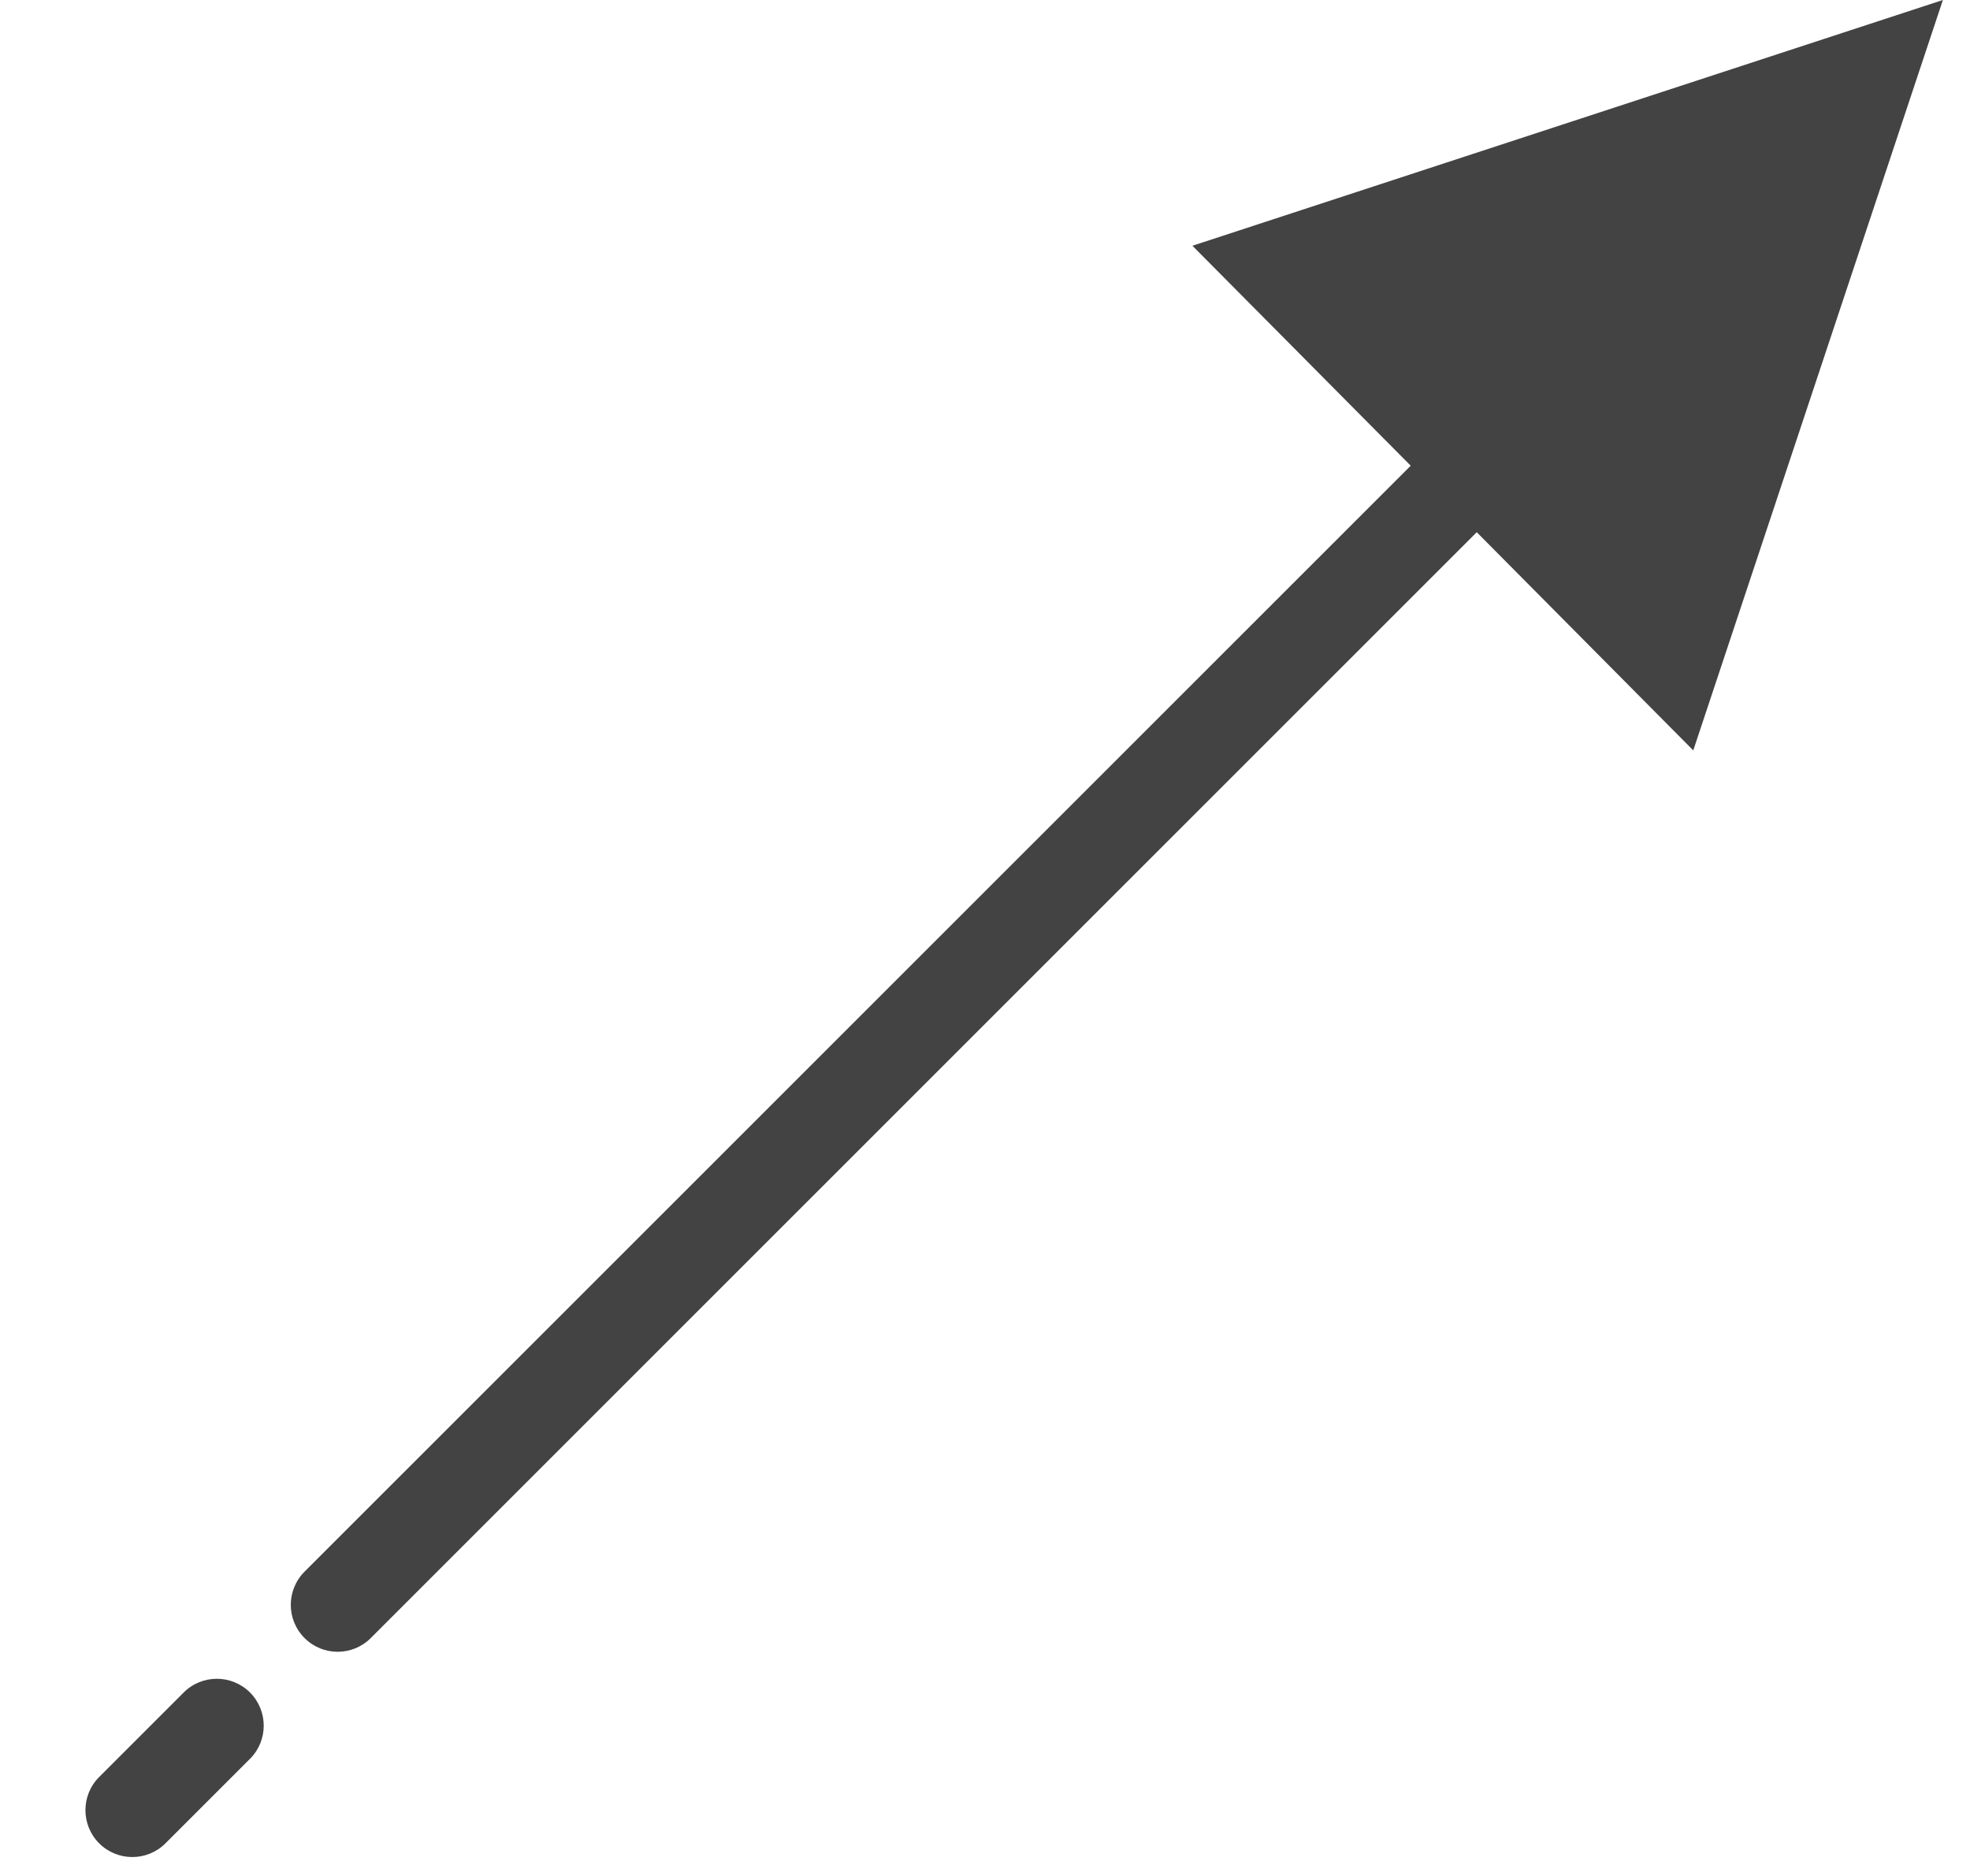 <?xml version="1.0" encoding="UTF-8"?>
<svg width="21px" height="20px" viewBox="0 0 21 20" version="1.1" xmlns="http://www.w3.org/2000/svg" xmlns:xlink="http://www.w3.org/1999/xlink">
    <!-- Generator: Sketch 55.2 (78181) - https://sketchapp.com -->
    <title>08-toolbar-arrow</title>
    <desc>Created with Sketch.</desc>
    <g id="Page-1" stroke="none" stroke-width="1" fill="none" fill-rule="evenodd">
        <g id="editor-icons-broken" transform="translate(-370, -26)" fill="#434343" fill-rule="nonzero">
            <g id="08-toolbar-arrow" transform="translate(370.361, 26)">
                <path d="M14.677,4.965 L12.35,2.62 L20.35,0 L17.689,8 L15.381,5.674 L3.592,17.463 C3.397,17.659 3.08,17.659 2.885,17.463 C2.69,17.268 2.69,16.952 2.885,16.756 L14.677,4.965 Z M1.403,19.652 C1.208,19.847 0.891,19.847 0.696,19.652 C0.501,19.457 0.501,19.14 0.696,18.945 L1.597,18.044 C1.792,17.849 2.109,17.849 2.304,18.044 C2.499,18.24 2.499,18.556 2.304,18.751 L1.403,19.652 Z" id="Combined-Shape"></path>
            </g>
        </g>
    </g>
</svg>